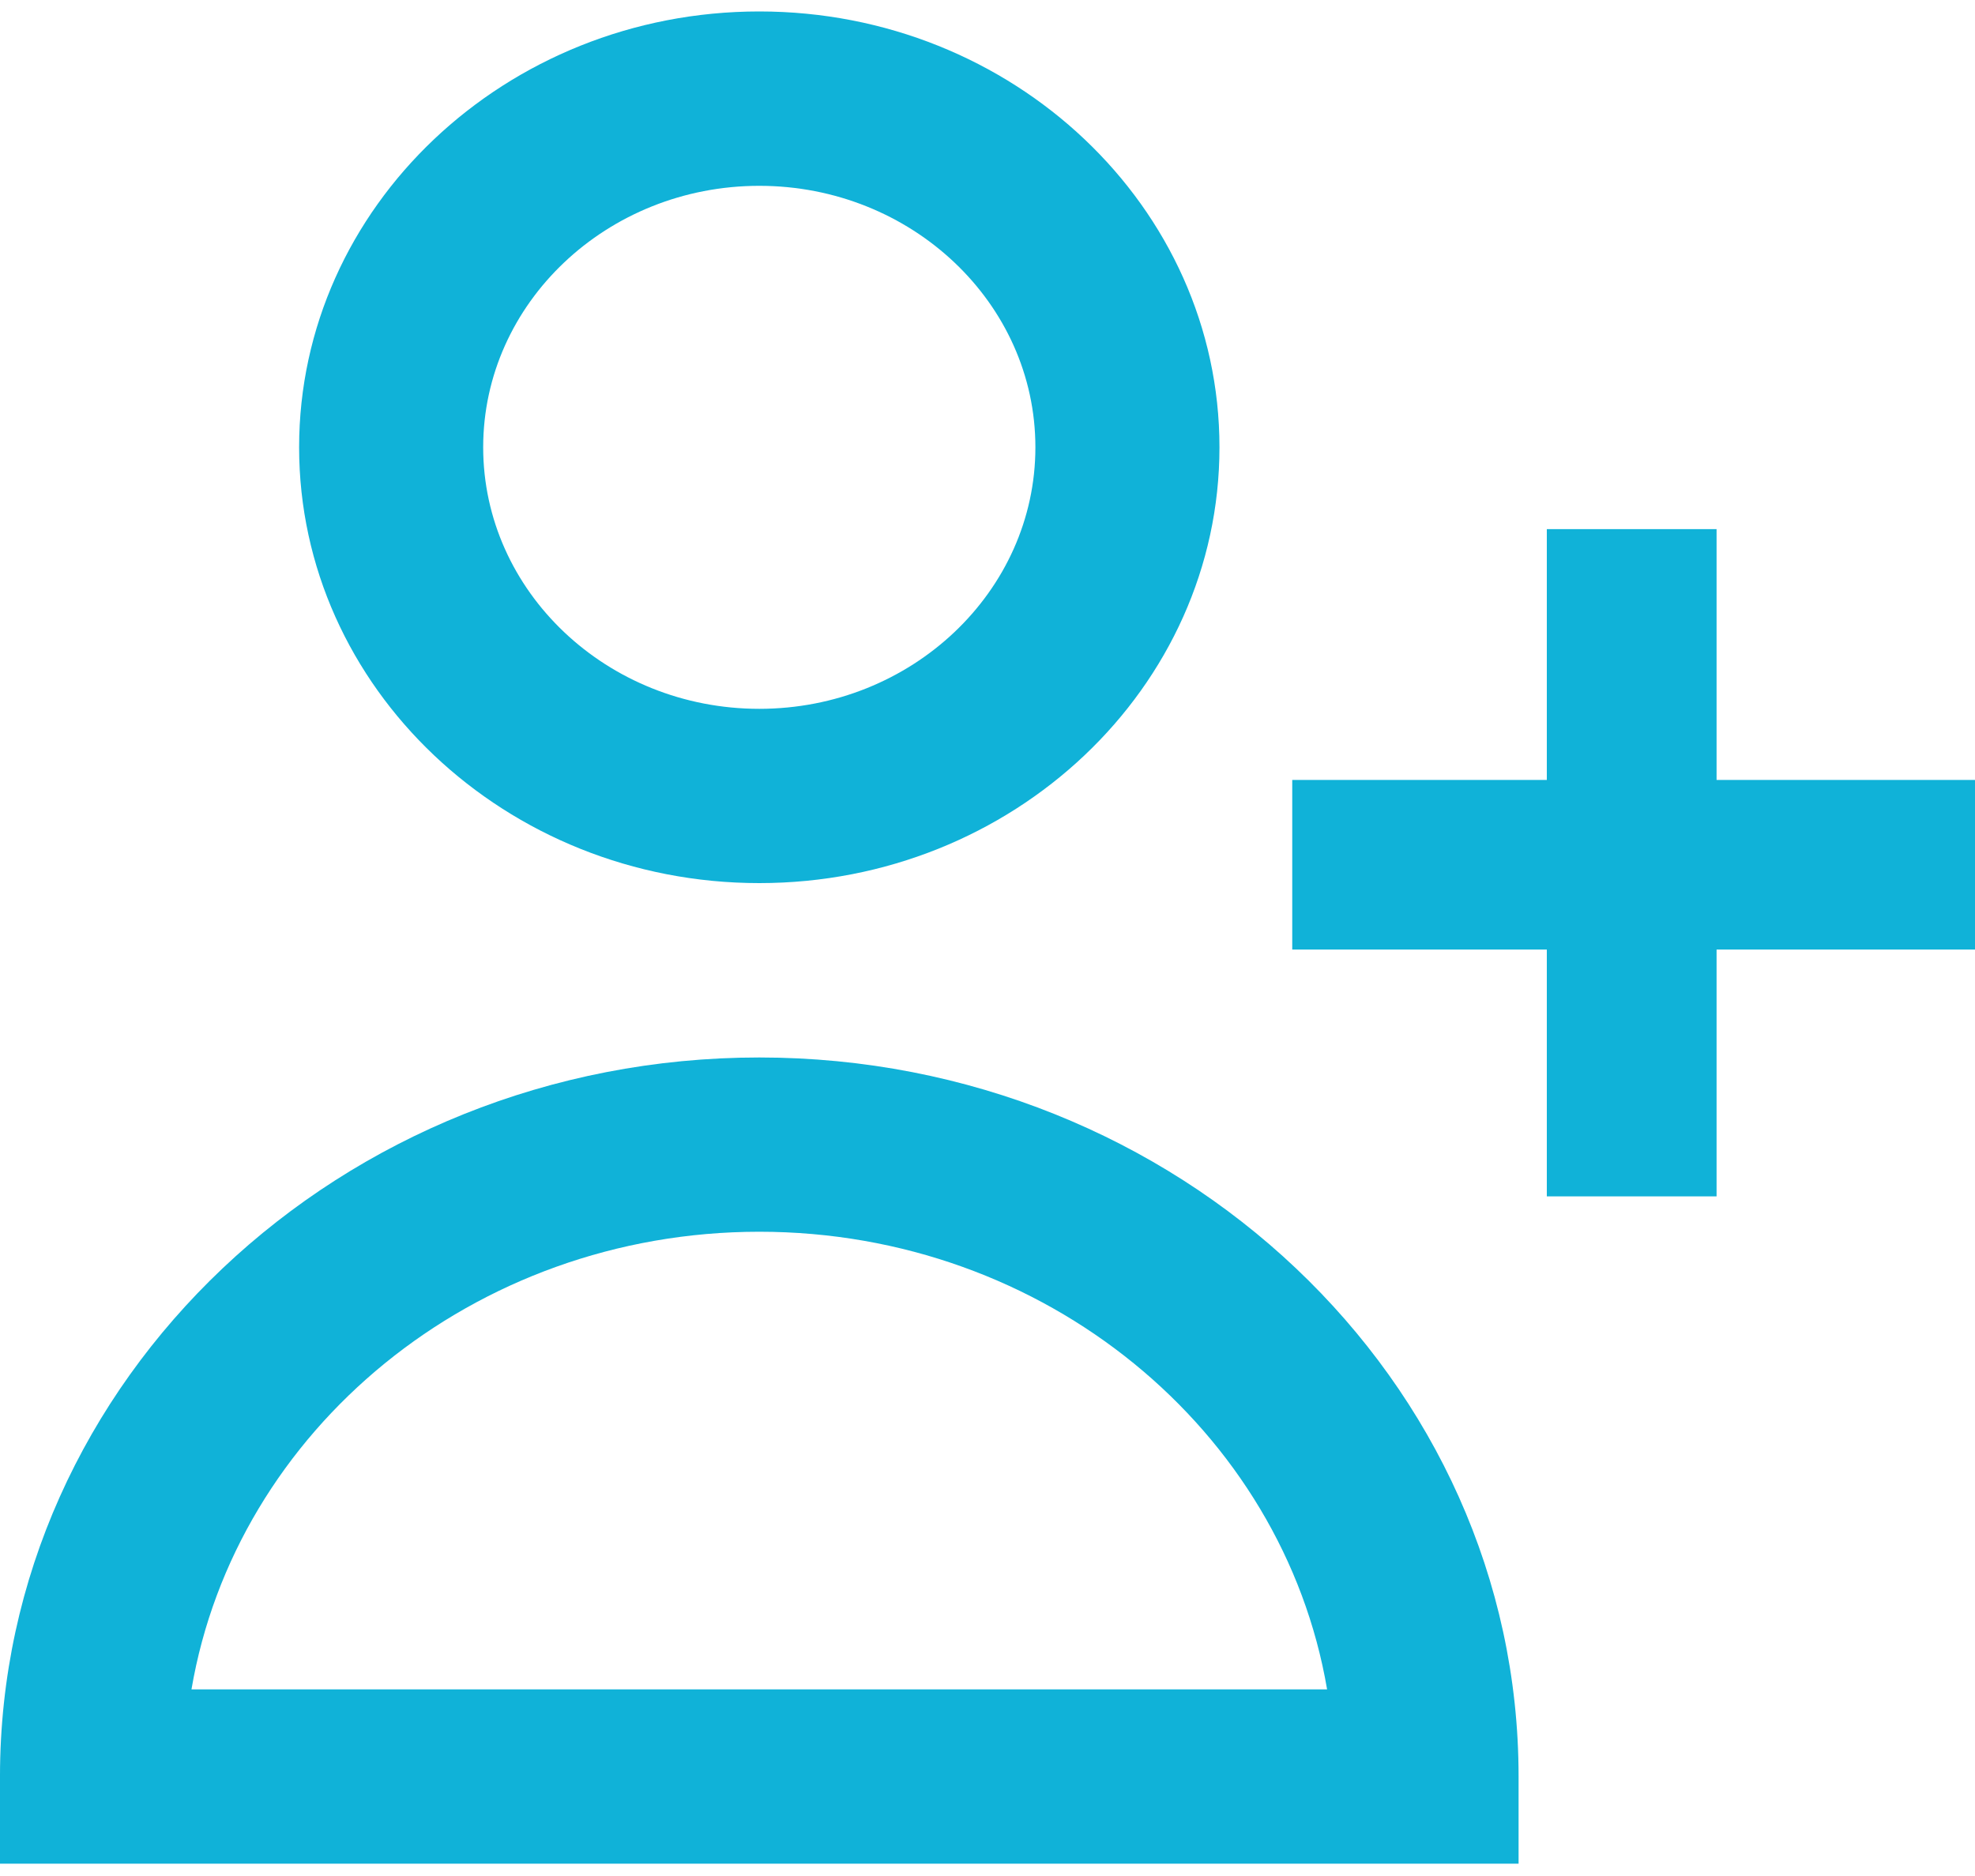 <svg width="20" height="19" viewBox="0 0 20 19" fill="none" xmlns="http://www.w3.org/2000/svg">
<path fill-rule="evenodd" clip-rule="evenodd" d="M7.689 8.944C10.258 8.944 12.349 6.964 12.349 4.53C12.349 2.096 10.258 0.116 7.689 0.116C5.12 0.116 3.029 2.096 3.029 4.53C3.029 6.964 5.12 8.944 7.689 8.944ZM7.689 1.882C9.231 1.882 10.485 3.07 10.485 4.53C10.485 5.99 9.231 7.179 7.689 7.179C6.147 7.179 4.893 5.99 4.893 4.53C4.893 3.07 6.147 1.882 7.689 1.882ZM7.689 10.71C3.449 10.71 -9.15527e-05 13.977 -9.15527e-05 17.992V18.875H15.378V17.992C15.378 13.977 11.929 10.71 7.689 10.71ZM1.939 17.11C2.386 14.486 4.794 12.475 7.689 12.475C10.584 12.475 12.992 14.486 13.439 17.11H1.939ZM17.383 7.899H20V9.617H17.383V12.117H15.664V9.617H13.086V7.899H15.664V5.359H17.383V7.899Z" fill="#10B2D8"/>
</svg>
